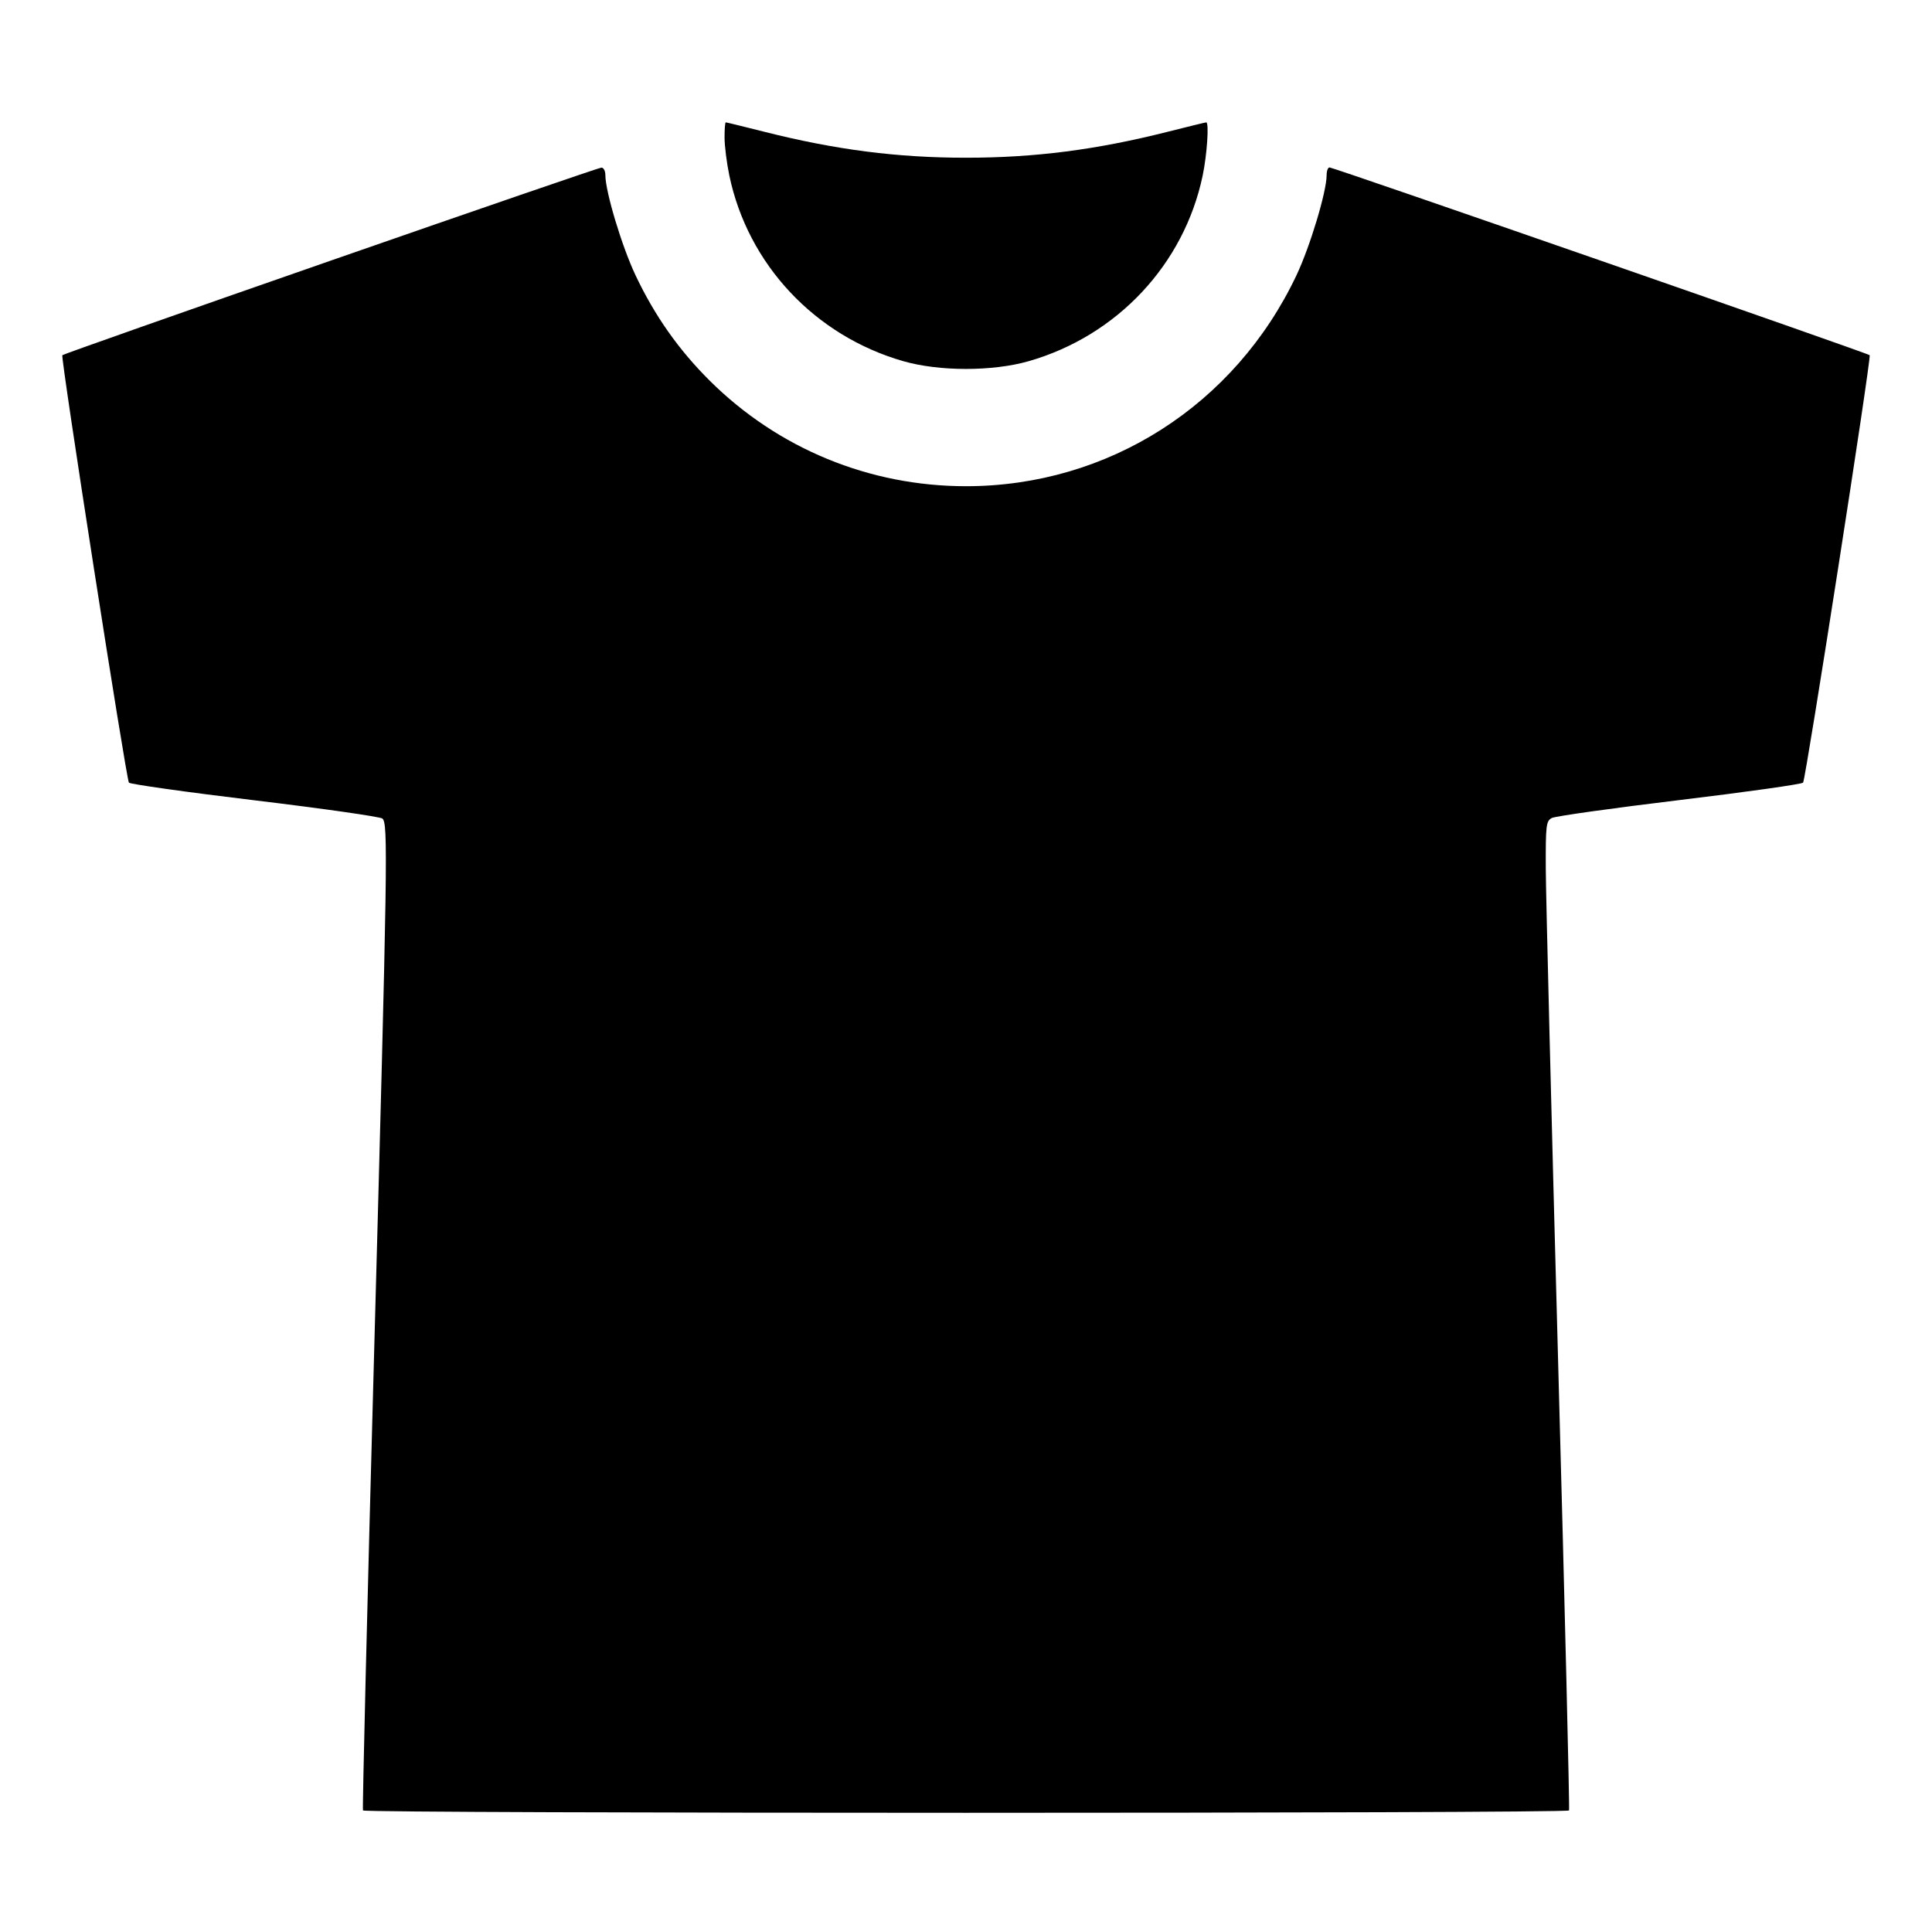 <svg xmlns="http://www.w3.org/2000/svg" width="512" height="512"><path d="M192.015 36.48c.008 2.229.576 6.741 1.262 10.027 4.92 23.553 22.676 42.497 46.131 49.216 9.537 2.732 23.647 2.732 33.184 0 23.455-6.719 41.211-25.663 46.131-49.216 1.152-5.516 1.725-14.08.941-14.08-.184 0-4.777 1.122-10.207 2.493-18.939 4.783-35.229 6.879-53.457 6.879s-34.518-2.096-53.457-6.879c-5.43-1.371-10.023-2.493-10.207-2.493-.185 0-.329 1.824-.321 4.053M87.639 69.07c-38.86 13.527-70.865 24.805-71.122 25.062-.498.498 16.875 112.025 17.645 113.273.25.405 15.226 2.514 33.28 4.685 18.053 2.172 33.305 4.347 33.891 4.834 1.536 1.274 1.397 10.168-2.254 144.036-1.773 65.003-3.073 118.475-2.888 118.827.44.837 319.178.837 319.618 0 .185-.352-1.115-53.824-2.888-118.827s-3.245-123.837-3.272-130.743c-.045-11.541.084-12.628 1.591-13.435.902-.482 16.153-2.624 33.892-4.76 17.739-2.135 32.457-4.214 32.707-4.619.769-1.246 18.142-112.773 17.645-113.271-.57-.569-142.085-49.759-143.153-49.759-.417 0-.758.911-.758 2.024 0 4.384-4.377 18.92-8.002 26.572-16.314 34.44-49.918 55.884-87.571 55.884-25.602 0-49.79-9.959-67.913-27.964-8.22-8.166-14.579-17.198-19.658-27.92-3.625-7.652-8.002-22.188-8.002-26.572 0-1.113-.48-2.001-1.067-1.973-.587.028-32.861 11.119-71.721 24.646" fill-rule="evenodd"/></svg>